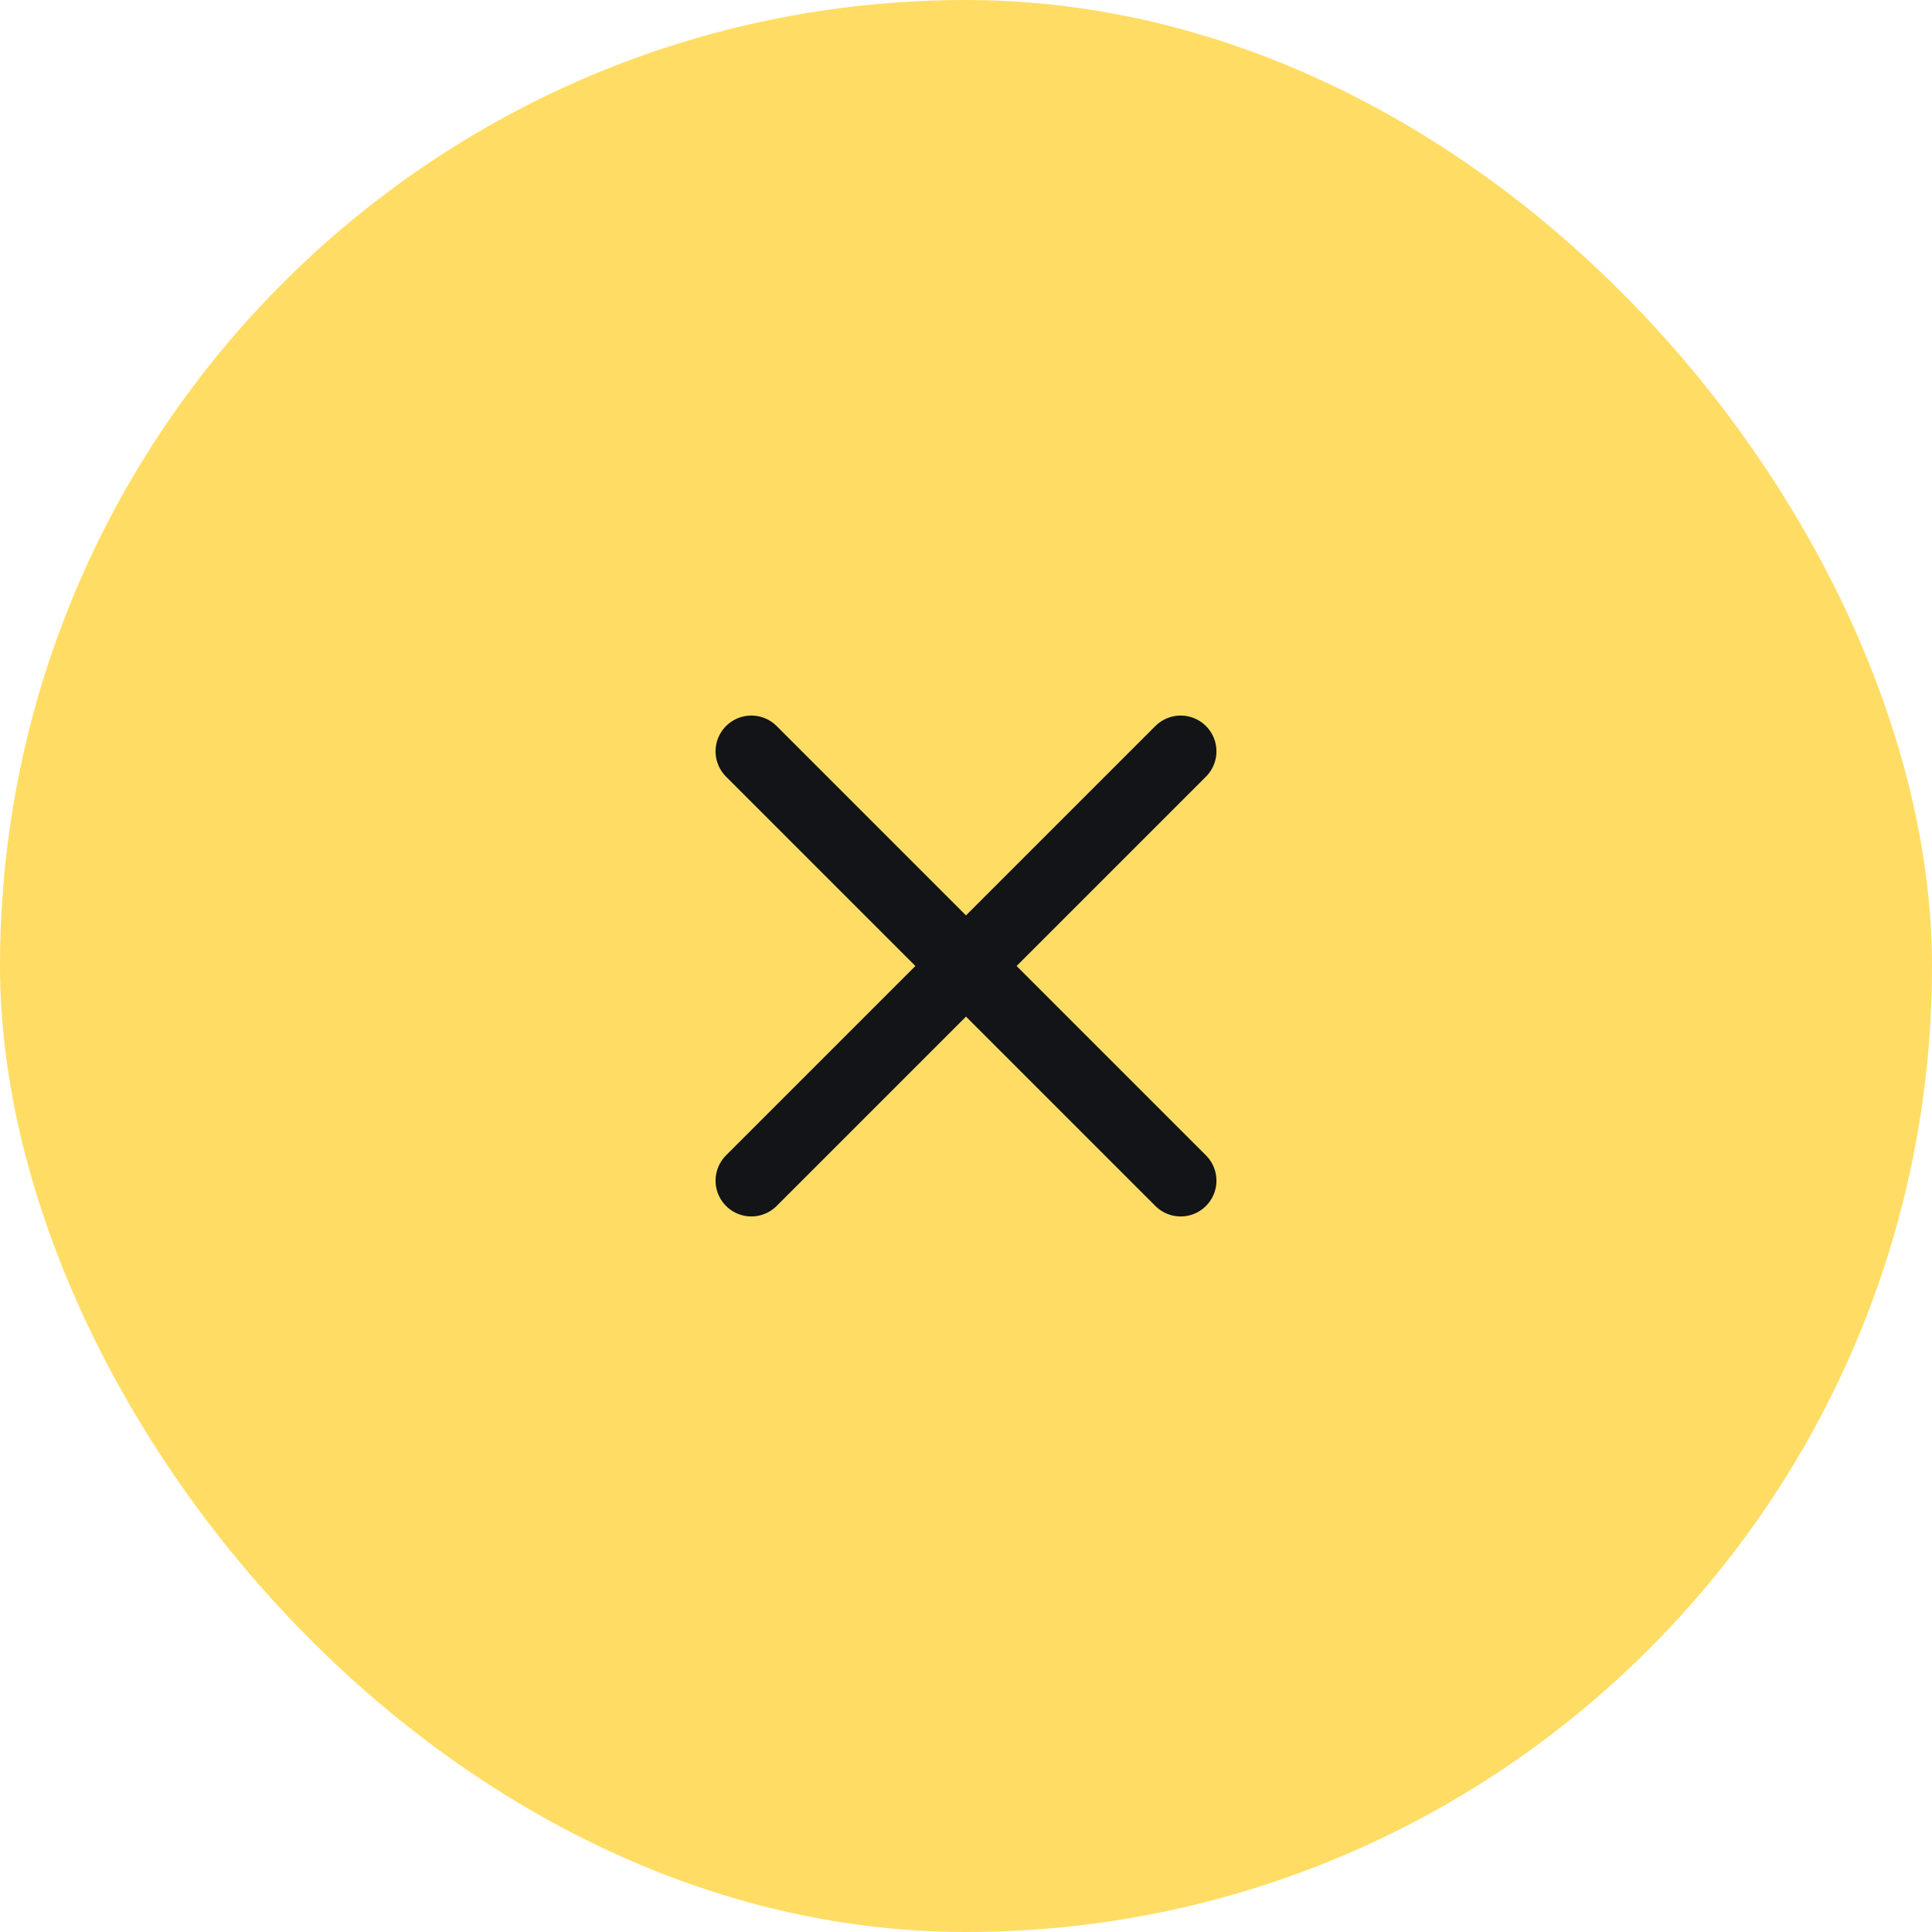 <svg width="54" height="54" fill="none" xmlns="http://www.w3.org/2000/svg"><rect width="54" height="54" rx="27" fill="#FFDD65"/><path d="m21 21 12 12m0-12L21 33" stroke="#121418" stroke-width="2" stroke-linecap="round"/></svg>